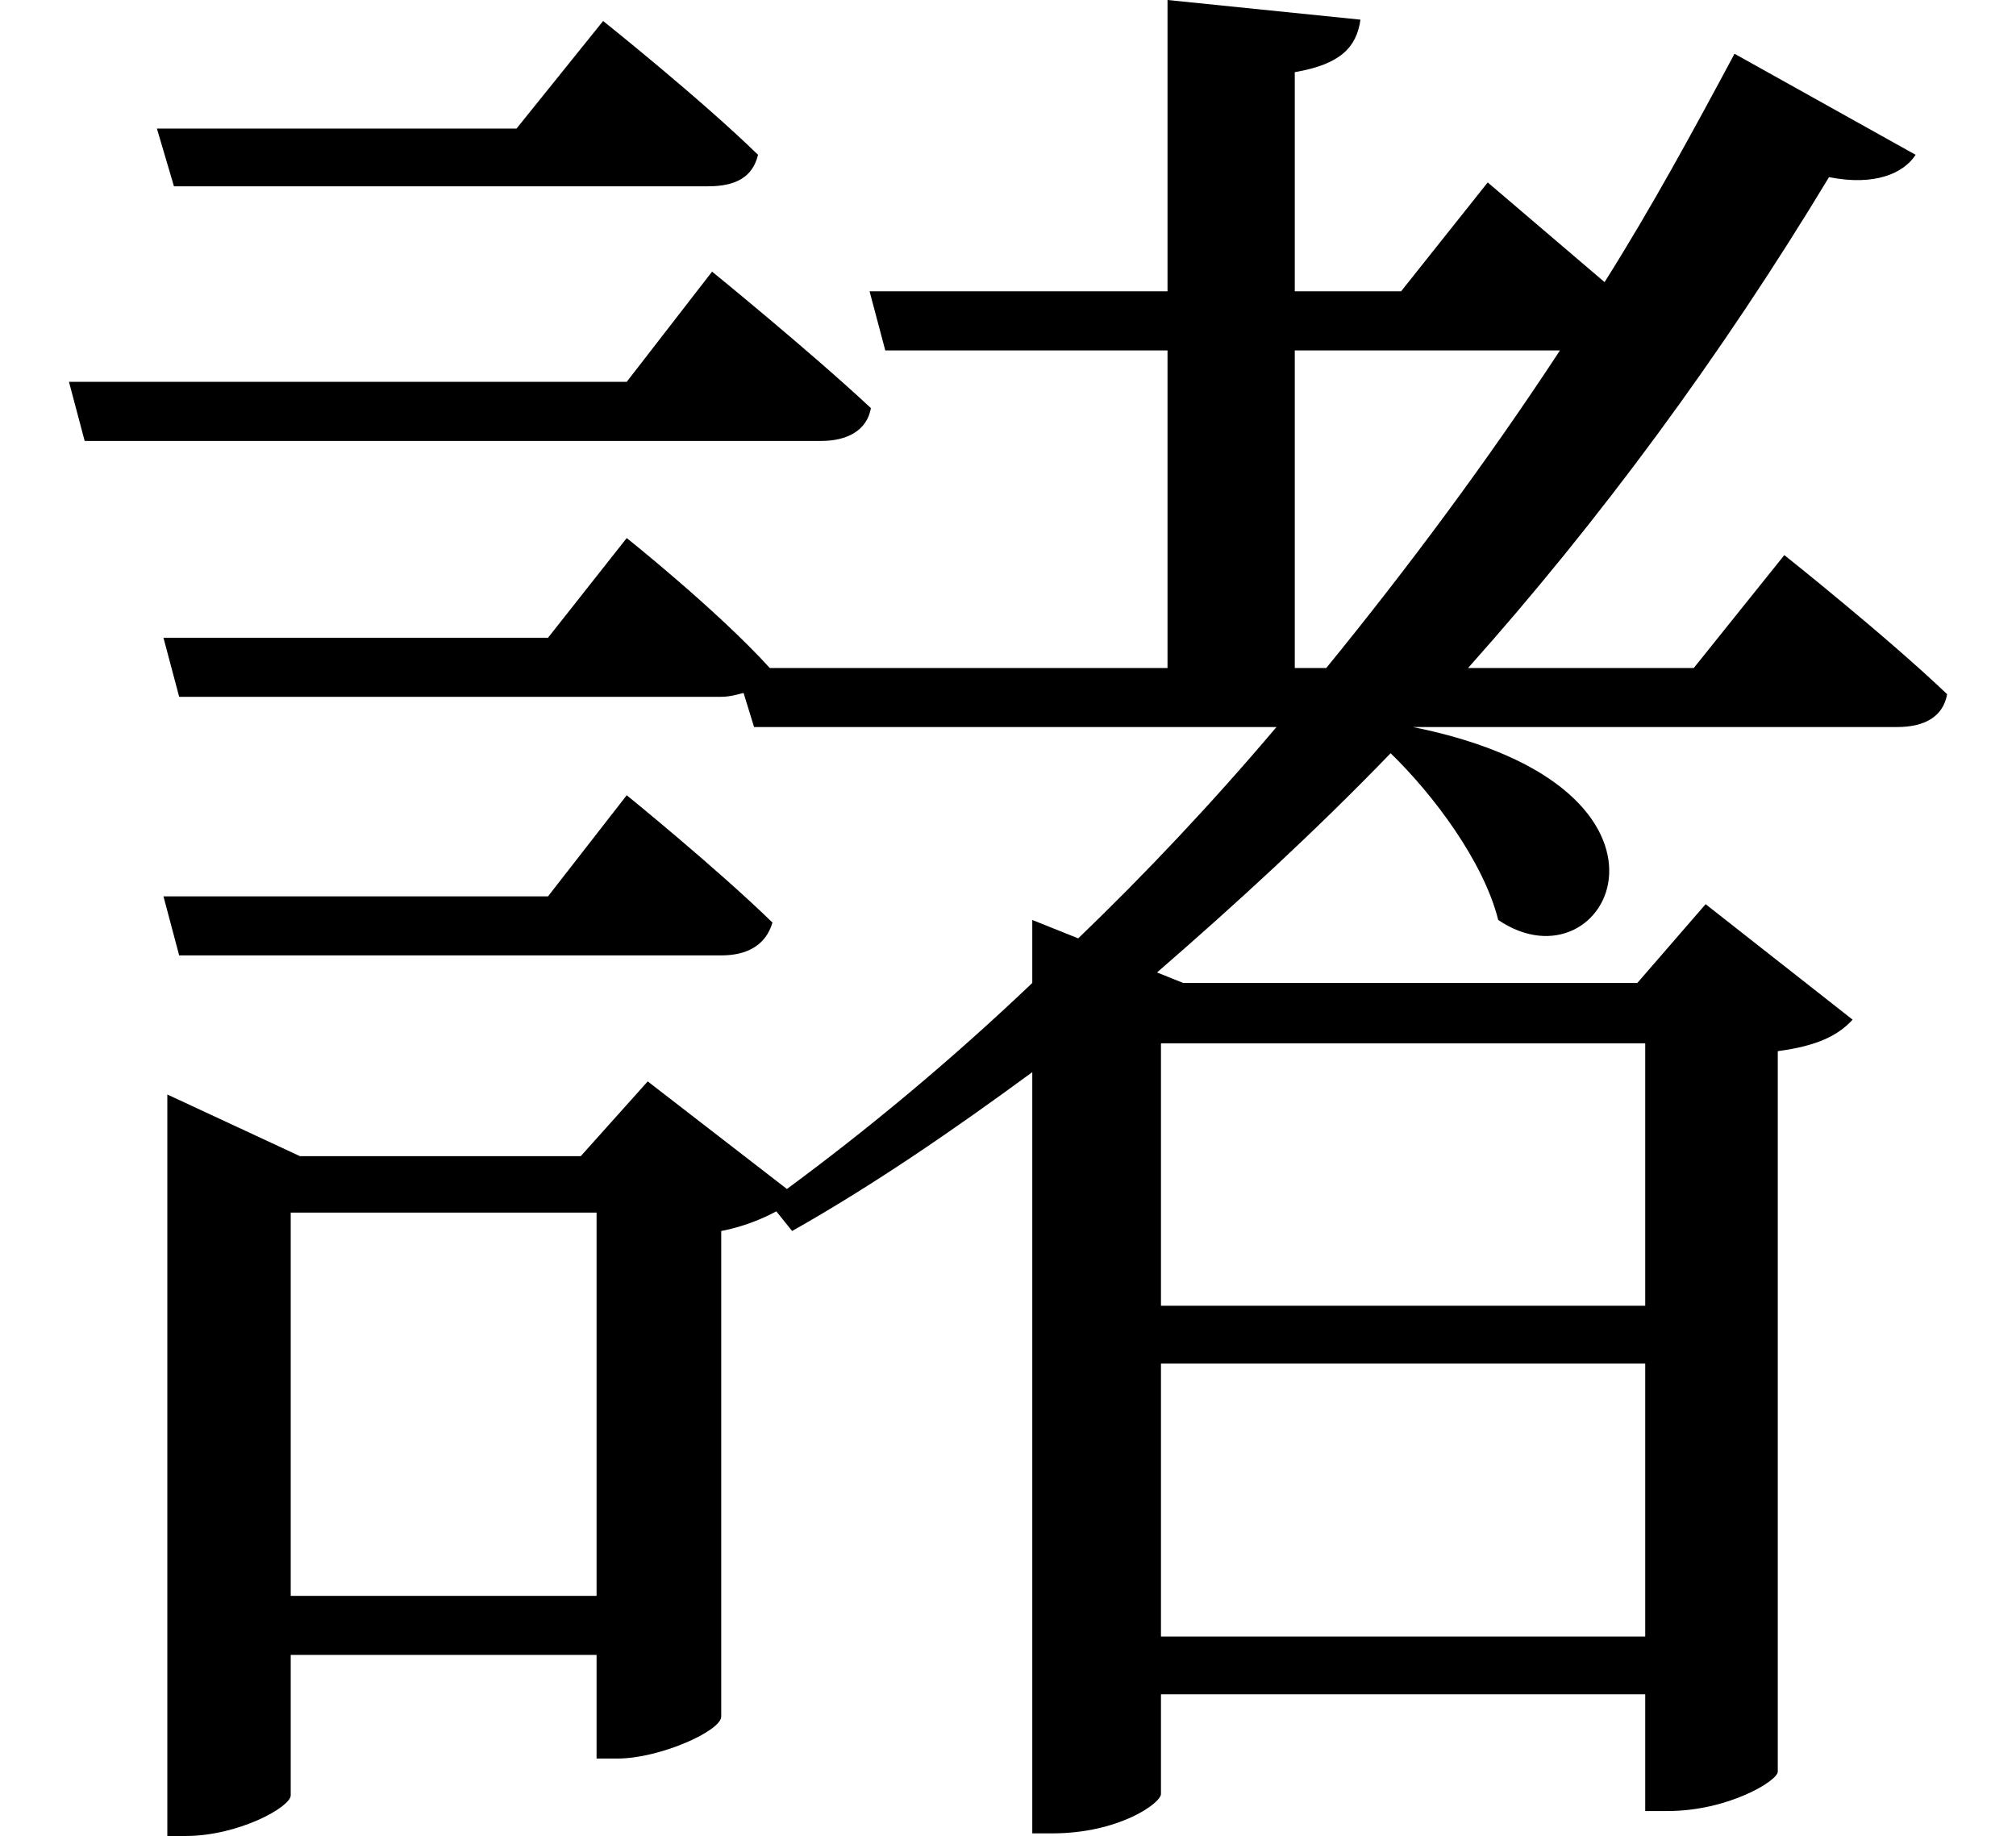 <svg height="21.859" viewBox="0 0 24 21.859" width="24" xmlns="http://www.w3.org/2000/svg">
<path d="M1.938,18.453 L2.141,17.766 L8.5,17.766 C8.828,17.766 9.031,17.875 9.094,18.141 C8.406,18.812 7.25,19.734 7.25,19.734 L6.219,18.453 Z M2.016,9.312 L2.203,8.609 L8.656,8.609 C8.969,8.609 9.188,8.734 9.266,9 C8.609,9.641 7.531,10.516 7.531,10.516 L6.594,9.312 Z M0.891,15.438 L1.078,14.734 L9.844,14.734 C10.156,14.734 10.391,14.859 10.438,15.125 C9.719,15.797 8.547,16.75 8.547,16.75 L7.531,15.438 Z M18.641,15.812 C17.781,14.5 16.828,13.219 15.859,12.031 L15.484,12.031 L15.484,15.812 Z M2.062,6.219 L2.062,-1.875 L2.281,-1.875 C2.906,-1.875 3.531,-1.531 3.531,-1.391 L3.531,0.281 L7.172,0.281 L7.172,-0.953 L7.422,-0.953 C7.922,-0.953 8.656,-0.625 8.656,-0.453 L8.656,5.328 C8.906,5.375 9.141,5.469 9.312,5.562 L9.5,5.328 C10.469,5.875 11.422,6.531 12.359,7.219 L12.359,-1.844 L12.594,-1.844 C13.391,-1.844 13.891,-1.484 13.891,-1.375 L13.891,-0.188 L19.656,-0.188 L19.656,-1.578 L19.922,-1.578 C20.641,-1.578 21.234,-1.219 21.234,-1.109 L21.234,7.469 C21.703,7.531 21.953,7.656 22.125,7.844 L20.375,9.219 L19.562,8.281 L14.156,8.281 L13.844,8.406 C14.781,9.219 15.719,10.078 16.625,11.016 C17.141,10.516 17.734,9.719 17.906,9.031 C19.219,8.141 20.453,10.609 16.891,11.328 L22.656,11.328 C22.984,11.328 23.203,11.453 23.25,11.719 C22.531,12.406 21.312,13.375 21.312,13.375 L20.234,12.031 L17.547,12.031 C19.109,13.781 20.562,15.75 21.844,17.875 C22.391,17.766 22.734,17.922 22.875,18.141 L20.719,19.344 C20.234,18.438 19.734,17.516 19.172,16.625 L17.781,17.812 L16.75,16.516 L15.484,16.516 L15.484,19.125 C16.031,19.219 16.219,19.422 16.266,19.75 L13.969,19.984 L13.969,16.516 L10.422,16.516 L10.609,15.812 L13.969,15.812 L13.969,12.031 L9.234,12.031 C8.609,12.719 7.531,13.578 7.531,13.578 L6.594,12.391 L2.016,12.391 L2.203,11.688 L8.656,11.688 C8.766,11.688 8.859,11.719 8.922,11.734 L9.047,11.328 L15.266,11.328 C14.5,10.422 13.703,9.578 12.906,8.812 L12.359,9.031 L12.359,8.281 C11.375,7.344 10.391,6.531 9.438,5.828 L7.781,7.109 L6.984,6.219 L3.641,6.219 L2.062,6.953 Z M13.891,3.75 L19.656,3.75 L19.656,0.5 L13.891,0.5 Z M13.891,4.438 L13.891,7.562 L19.656,7.562 L19.656,4.438 Z M7.172,5.547 L7.172,0.984 L3.531,0.984 L3.531,5.547 Z" transform="translate(-0.07, 19.984) scale(1, -1)"/>
</svg>
